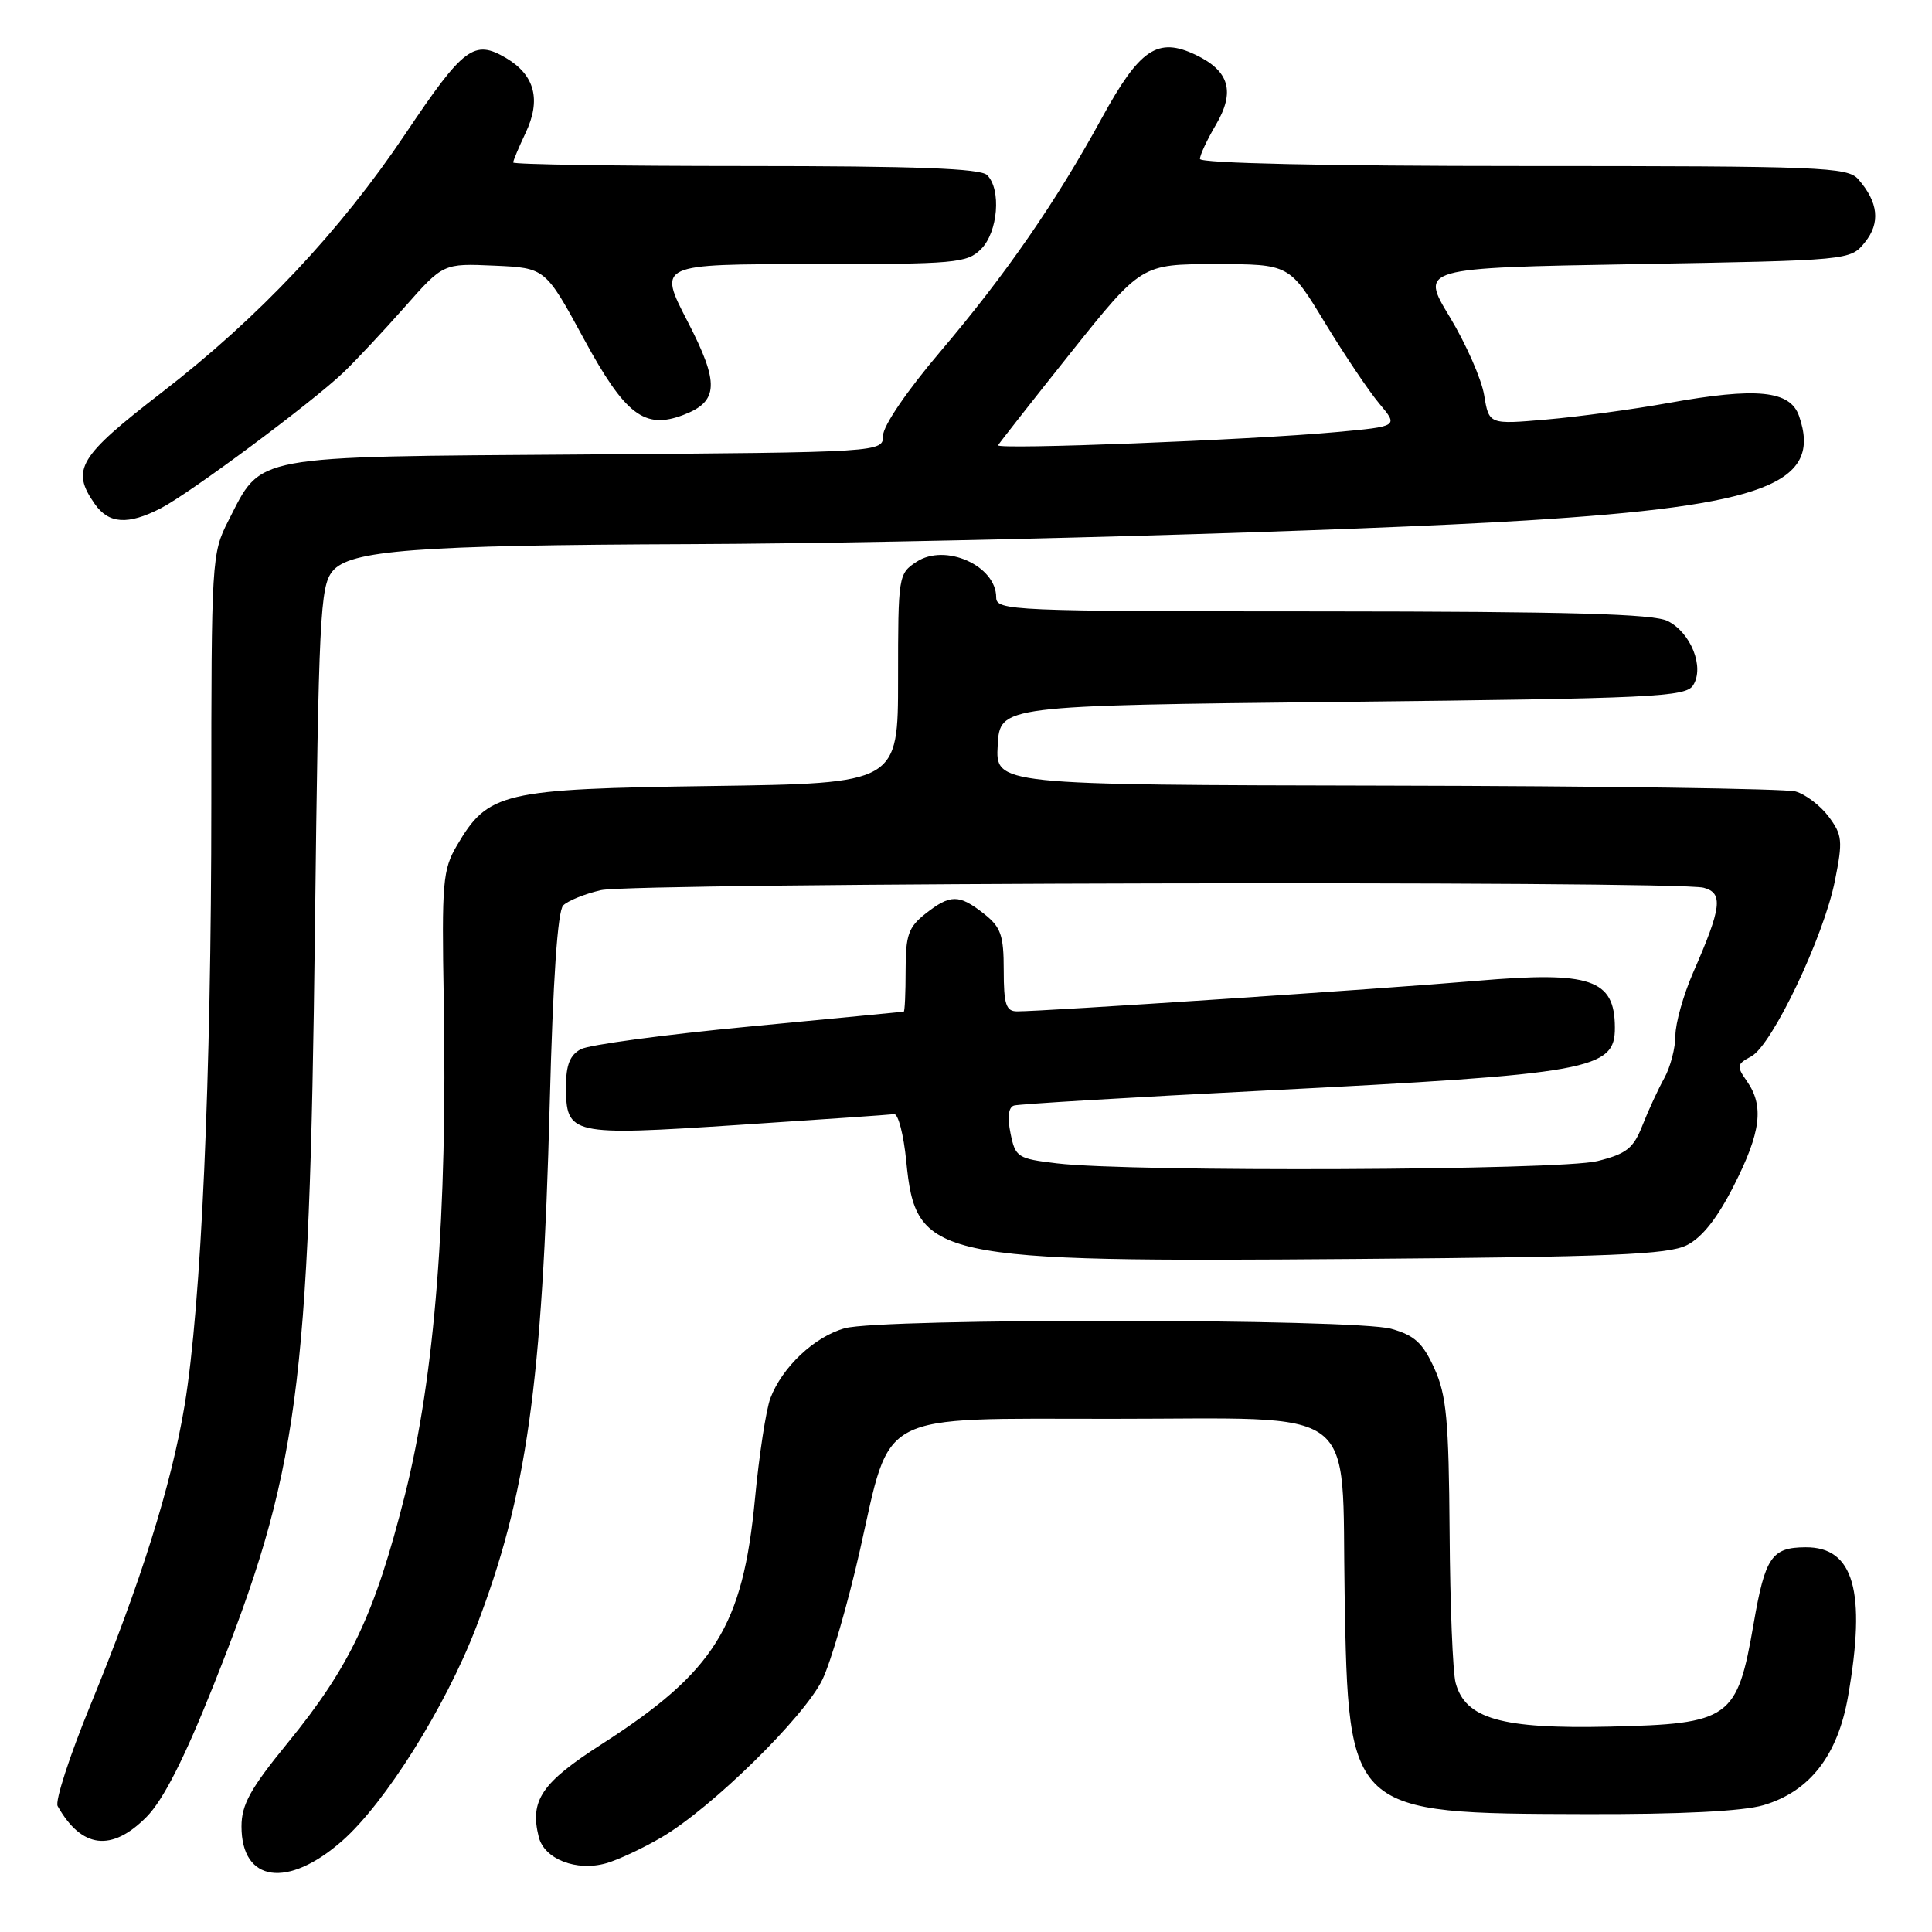 <?xml version="1.0" encoding="UTF-8" standalone="no"?>
<!DOCTYPE svg PUBLIC "-//W3C//DTD SVG 1.1//EN" "http://www.w3.org/Graphics/SVG/1.1/DTD/svg11.dtd" >
<svg xmlns="http://www.w3.org/2000/svg" xmlns:xlink="http://www.w3.org/1999/xlink" version="1.1" viewBox="0 0 256 256">
 <g >
 <path fill="currentColor"
d=" M 45.36 243.91 C 51.03 238.92 59.00 226.22 63.05 215.72 C 69.79 198.23 71.87 183.51 72.84 146.30 C 73.27 129.76 73.89 120.71 74.63 119.97 C 75.25 119.35 77.50 118.44 79.63 117.95 C 83.88 116.96 222.13 116.66 225.74 117.63 C 228.37 118.33 228.13 120.24 224.35 128.87 C 223.06 131.83 222.00 135.59 222.00 137.22 C 222.00 138.85 221.34 141.39 220.53 142.85 C 219.72 144.31 218.42 147.12 217.64 149.10 C 216.44 152.16 215.54 152.88 211.67 153.85 C 206.76 155.09 149.90 155.33 140.04 154.15 C 134.83 153.53 134.54 153.34 133.90 150.18 C 133.46 148.02 133.62 146.72 134.36 146.49 C 134.99 146.29 149.90 145.40 167.50 144.51 C 210.91 142.31 214.02 141.75 213.98 136.13 C 213.95 129.74 210.78 128.67 195.73 129.96 C 183.35 131.02 137.97 134.04 134.75 134.01 C 133.30 134.00 133.00 133.07 133.00 128.57 C 133.00 123.90 132.63 122.86 130.37 121.07 C 127.07 118.48 125.93 118.48 122.63 121.07 C 120.37 122.86 120.00 123.90 120.00 128.57 C 120.00 131.56 119.89 134.02 119.75 134.05 C 119.61 134.07 110.37 134.97 99.22 136.03 C 88.06 137.09 78.05 138.44 76.97 139.02 C 75.53 139.78 75.00 141.11 75.00 143.91 C 75.00 150.41 75.50 150.52 97.81 149.06 C 108.64 148.35 117.94 147.71 118.48 147.63 C 119.01 147.56 119.74 150.35 120.08 153.83 C 121.37 166.84 123.29 167.26 179.70 166.82 C 213.50 166.55 221.01 166.24 223.50 165.00 C 225.53 163.99 227.56 161.42 229.75 157.09 C 233.34 150.03 233.77 146.55 231.48 143.27 C 230.07 141.26 230.12 141.01 232.06 139.97 C 234.82 138.49 241.67 124.10 243.14 116.69 C 244.20 111.40 244.12 110.64 242.31 108.21 C 241.22 106.75 239.24 105.24 237.91 104.87 C 236.58 104.50 212.19 104.15 183.70 104.10 C 131.90 104.00 131.90 104.00 132.20 98.75 C 132.50 93.50 132.50 93.50 177.89 93.00 C 219.17 92.55 223.38 92.35 224.35 90.80 C 225.87 88.40 224.06 83.84 220.98 82.29 C 219.11 81.34 207.96 81.03 175.25 81.01 C 133.88 81.00 132.00 80.92 132.00 79.15 C 132.00 74.96 125.26 71.94 121.45 74.44 C 119.04 76.02 119.00 76.30 119.00 89.92 C 119.00 103.80 119.00 103.80 94.25 104.15 C 66.51 104.54 64.69 104.97 60.54 112.04 C 58.67 115.22 58.52 116.89 58.80 132.50 C 59.30 160.92 57.62 182.35 53.66 198.07 C 49.68 213.87 46.40 220.81 38.10 230.97 C 33.16 237.02 32.00 239.13 32.00 242.02 C 32.00 249.42 38.13 250.28 45.36 243.91 Z  M 87.69 243.44 C 94.28 239.58 106.57 227.52 108.97 222.56 C 110.11 220.20 112.35 212.48 113.95 205.40 C 118.13 186.83 115.88 188.00 147.42 188.00 C 180.68 188.00 177.74 185.78 178.17 211.26 C 178.67 240.28 178.69 240.30 210.00 240.38 C 222.68 240.42 230.95 240.00 233.66 239.20 C 239.81 237.38 243.51 232.62 244.88 224.77 C 247.31 210.83 245.64 204.98 239.25 205.02 C 234.76 205.04 233.89 206.32 232.37 215.12 C 230.18 227.78 229.29 228.42 213.23 228.79 C 198.96 229.11 194.17 227.75 192.88 223.00 C 192.50 221.62 192.14 212.62 192.08 203.00 C 191.97 188.12 191.67 184.87 190.06 181.32 C 188.52 177.93 187.43 176.94 184.33 176.07 C 179.40 174.71 116.83 174.64 111.94 176.00 C 107.93 177.11 103.64 181.15 102.08 185.27 C 101.51 186.79 100.59 192.78 100.04 198.58 C 98.43 215.51 94.71 221.48 79.76 231.09 C 71.75 236.23 70.17 238.56 71.39 243.42 C 72.13 246.35 76.38 248.01 80.33 246.89 C 81.89 246.45 85.20 244.90 87.69 243.44 Z  M 19.42 240.75 C 21.63 238.51 24.38 233.11 28.26 223.39 C 39.58 194.99 40.99 184.51 41.73 123.20 C 42.22 81.76 42.42 77.70 44.05 75.70 C 46.31 72.90 55.00 72.24 91.50 72.10 C 123.12 71.97 179.43 70.38 202.30 68.96 C 233.88 67.00 241.51 64.07 238.38 55.11 C 237.19 51.73 232.79 51.29 221.07 53.40 C 216.36 54.25 209.08 55.23 204.90 55.59 C 197.30 56.25 197.30 56.25 196.66 52.37 C 196.31 50.24 194.26 45.58 192.10 42.00 C 188.16 35.50 188.16 35.50 216.67 35.00 C 245.18 34.50 245.18 34.50 247.11 32.11 C 249.19 29.54 248.90 26.80 246.23 23.75 C 244.81 22.13 241.40 22.00 201.85 22.00 C 175.68 22.00 159.00 21.63 159.00 21.06 C 159.00 20.54 159.94 18.53 161.08 16.59 C 163.70 12.16 162.92 9.41 158.44 7.27 C 153.39 4.86 151.02 6.46 145.98 15.67 C 139.88 26.82 133.27 36.37 124.58 46.61 C 120.17 51.80 117.02 56.42 117.01 57.72 C 117.00 59.93 117.00 59.93 77.57 60.22 C 32.84 60.54 34.77 60.18 30.25 69.02 C 28.05 73.32 28.00 74.17 28.00 106.43 C 28.00 142.92 26.67 172.89 24.46 186.22 C 22.70 196.81 18.62 209.80 11.96 225.99 C 9.22 232.68 7.27 238.67 7.64 239.32 C 10.81 244.94 14.80 245.42 19.42 240.75 Z  M 21.30 67.35 C 25.17 65.36 41.33 53.34 45.50 49.36 C 47.15 47.78 50.80 43.88 53.62 40.69 C 58.73 34.90 58.73 34.90 65.49 35.20 C 72.26 35.50 72.26 35.50 77.38 44.93 C 82.84 54.98 85.40 56.94 90.53 54.99 C 95.25 53.20 95.35 50.79 91.09 42.56 C 87.18 35.00 87.18 35.00 107.59 35.00 C 126.67 35.00 128.13 34.87 130.00 33.00 C 132.24 30.76 132.70 25.10 130.80 23.20 C 129.92 22.32 121.42 22.00 98.80 22.00 C 81.86 22.00 68.00 21.79 68.00 21.53 C 68.00 21.28 68.74 19.53 69.63 17.64 C 71.73 13.24 70.88 9.95 67.06 7.69 C 62.82 5.19 61.44 6.22 53.74 17.70 C 45.09 30.61 34.27 42.10 21.44 52.00 C 10.39 60.53 9.37 62.23 12.56 66.78 C 14.41 69.42 16.95 69.59 21.30 67.35 Z  M 132.25 59.00 C 132.39 58.73 136.72 53.21 141.87 46.75 C 151.25 35.00 151.25 35.00 161.05 35.00 C 170.85 35.00 170.85 35.00 175.55 42.75 C 178.14 47.01 181.39 51.85 182.78 53.50 C 185.30 56.50 185.30 56.50 177.00 57.26 C 165.59 58.31 131.94 59.61 132.25 59.00 Z "/>
</g>
</svg>